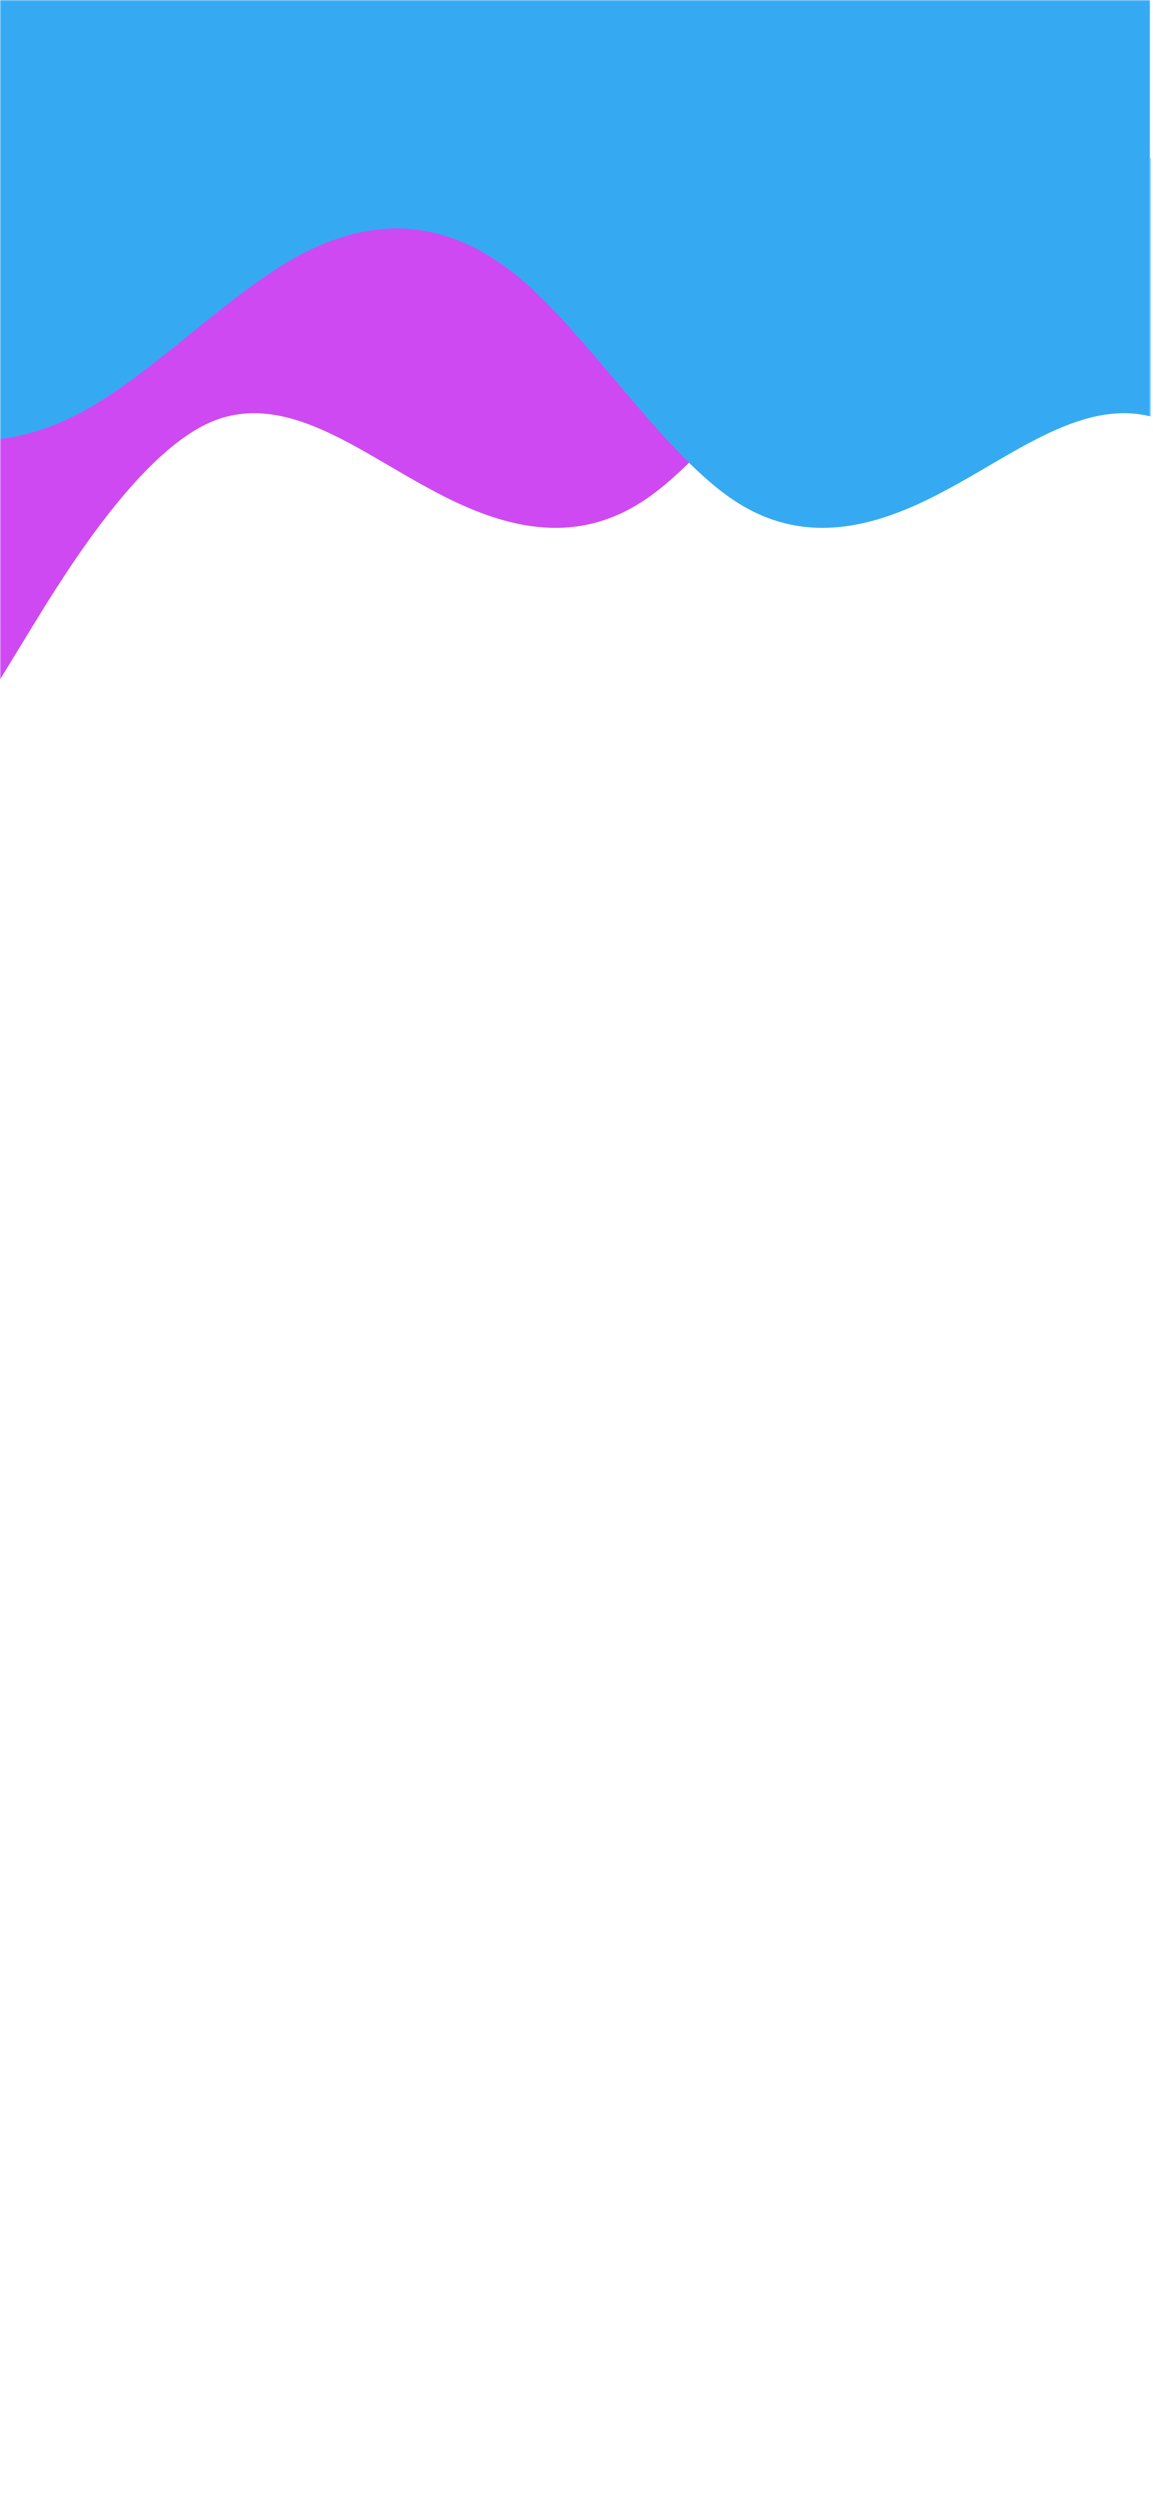 <svg width="430" height="932" viewBox="0 0 430 932" fill="none" xmlns="http://www.w3.org/2000/svg">
<rect width="430" height="932" fill="white"/>
<mask id="mask0_21_431" style="mask-type:alpha" maskUnits="userSpaceOnUse" x="0" y="0" width="429" height="255">
<rect width="429" height="255" fill="#D9D9D9"/>
</mask>
<g mask="url(#mask0_21_431)">
<path fill-rule="evenodd" clip-rule="evenodd" d="M724.926 255L711.617 225.963C698.308 196.926 671.086 138.852 644.469 124.333C617.247 109.815 590.629 138.852 563.407 153.37C536.79 167.889 509.568 167.889 482.95 153.37C456.333 138.852 429.111 109.815 402.494 95.296C375.271 80.778 348.654 80.778 321.432 102.556C294.815 124.333 267.592 167.889 240.975 186.037C214.358 204.185 187.136 196.926 160.518 182.407C133.296 167.889 106.679 146.111 79.457 157C52.839 167.889 25.617 211.444 12.309 233.222L-1 255V59H12.309C25.617 59 52.839 59 79.457 59C106.679 59 133.296 59 160.518 59C187.136 59 214.358 59 240.975 59C267.592 59 294.815 59 321.432 59C348.654 59 375.271 59 402.494 59C429.111 59 456.333 59 482.95 59C509.568 59 536.79 59 563.407 59C590.629 59 617.247 59 644.469 59C671.086 59 698.308 59 711.617 59H724.926V255Z" fill="#CE49F2"/>
<path fill-rule="evenodd" clip-rule="evenodd" d="M-211 255L-197.691 225.963C-184.383 196.926 -157.16 138.852 -130.543 124.333C-103.321 109.815 -76.704 138.852 -49.481 153.37C-22.864 167.889 4.358 167.889 30.975 153.37C57.593 138.852 84.815 109.815 111.432 95.296C138.654 80.778 165.272 80.778 192.494 102.556C219.111 124.333 246.333 167.889 272.951 186.037C299.568 204.185 326.79 196.926 353.407 182.407C380.63 167.889 407.247 146.111 434.469 157C461.086 167.889 488.309 211.444 501.617 233.222L514.926 255V59H501.617C488.309 59 461.086 59 434.469 59C407.247 59 380.63 59 353.407 59C326.79 59 299.568 59 272.951 59C246.333 59 219.111 59 192.494 59C165.272 59 138.654 59 111.432 59C84.815 59 57.593 59 30.975 59C4.358 59 -22.864 59 -49.481 59C-76.704 59 -103.321 59 -130.543 59C-157.16 59 -184.383 59 -197.691 59H-211V255Z" fill="#35AAF2"/>
<rect x="428.926" y="59" width="430" height="59" transform="rotate(180 428.926 59)" fill="#35AAF2"/>
</g>
</svg>
